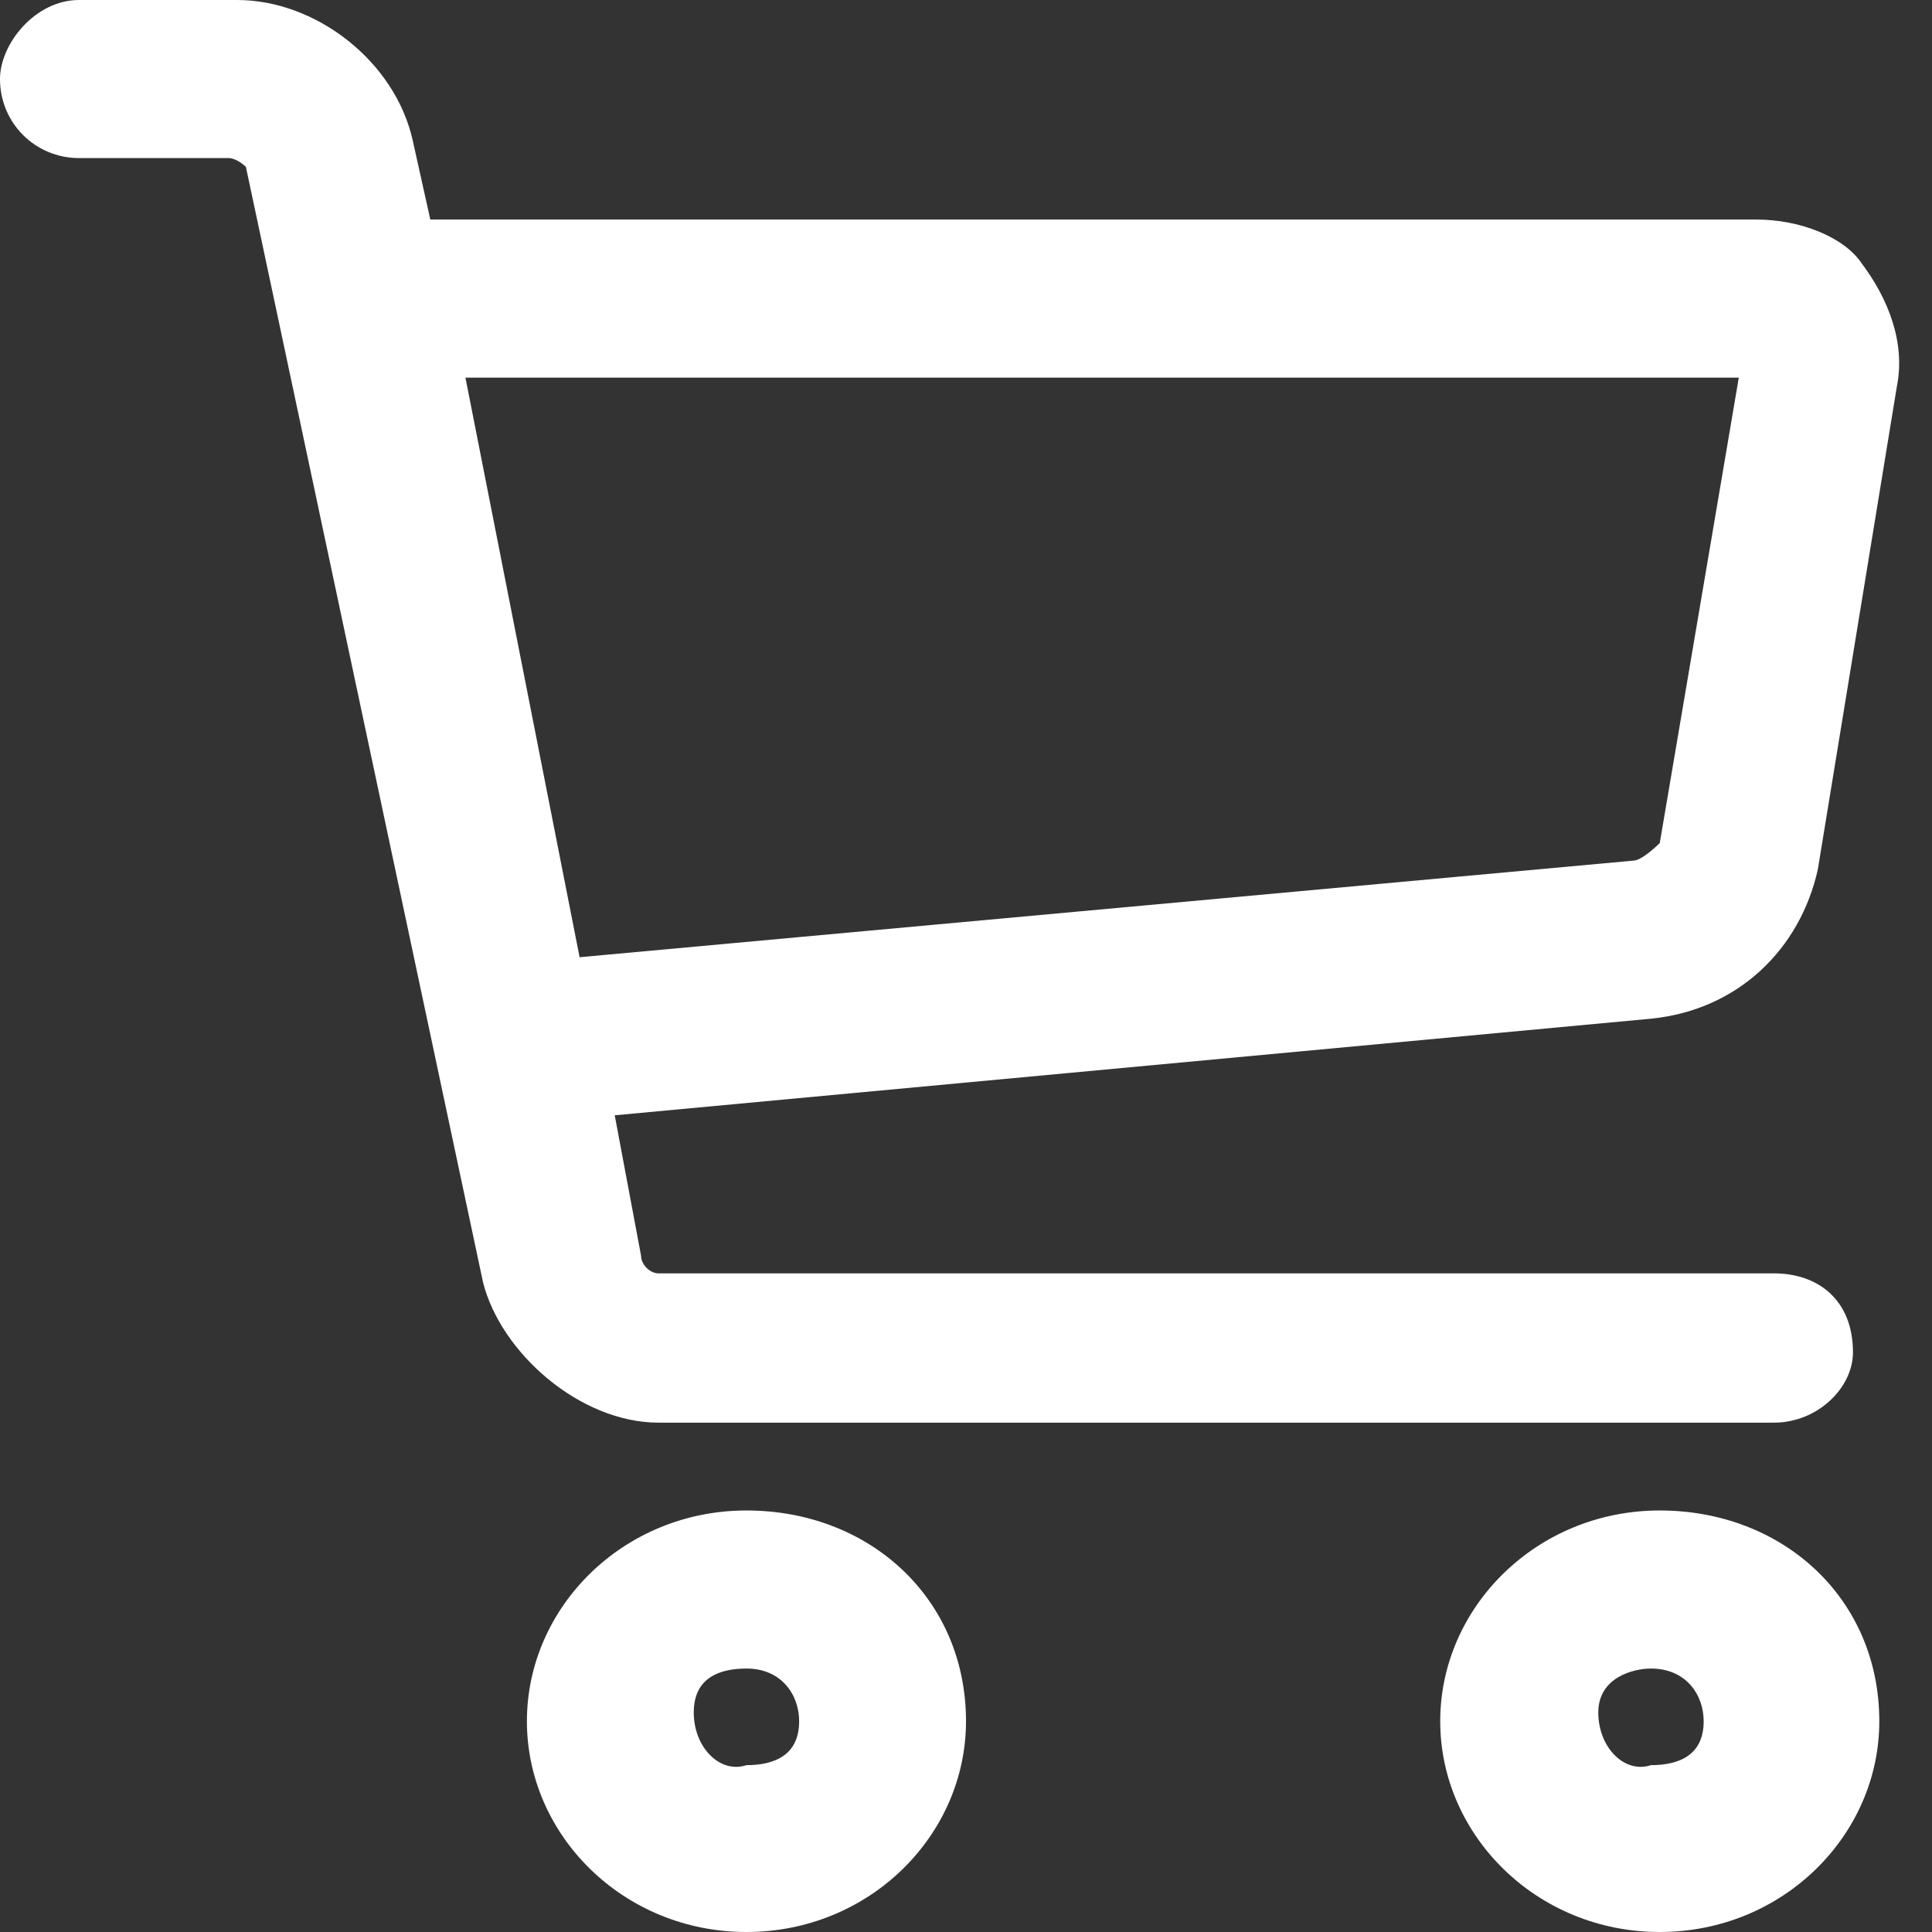 <svg xmlns="http://www.w3.org/2000/svg" xmlns:xlink="http://www.w3.org/1999/xlink" version="1.1" xml:space="preserve" width="22" height="22"><rect width="100%" height="100%" fill="#333333" stroke="none"/><rect id="backgroundrect" width="100%" height="100%" x="0" y="0" fill="none" stroke="none"/>
<style type="text/css">
	.st0{fill:white}
</style>

<g class="currentLayer"><title>Layer 1</title><g id="svg_1" class="">
	<path class="st0 st1" d="M0,0.9c0,0.5,0.4,0.9,0.9,0.9h1.7c0.1,0,0.2,0.1,0.2,0.1l2.7,12.7c0.2,0.8,1.1,1.6,2,1.6h12.7   c0.5,0,0.9-0.4,0.9-0.8c0-0.6-0.4-0.9-0.9-0.9H7.5c-0.1,0-0.2-0.1-0.2-0.2L7,12.7l11.8-1.1c1-0.1,1.7-0.8,1.9-1.7l0.9-5.5   c0.1-0.5-0.1-1-0.4-1.4C21,2.7,20.5,2.5,20,2.5H4.9L4.7,1.6C4.5,0.7,3.6,0,2.7,0L0.9,0C0.4,0,0,0.5,0,0.9z M5.3,4.3h14.5l-0.9,5.3   c0,0-0.2,0.2-0.3,0.2l-12,1.1L5.3,4.3z" id="svg_2"/>
	<path class="st0 st2" d="M6,19.6C6,20.9,7.1,22,8.5,22s2.5-1.1,2.5-2.4c0-1.4-1.1-2.4-2.5-2.4S6,18.3,6,19.6z M7.9,19.5   c0-0.4,0.3-0.5,0.6-0.5c0.4,0,0.6,0.3,0.6,0.6c0,0.4-0.3,0.5-0.6,0.5C8.2,20.2,7.9,19.9,7.9,19.5z" id="svg_3"/>
	<path class="st0 st3" d="M16.4,19.6c0,1.3,1.1,2.4,2.5,2.4s2.5-1.1,2.5-2.4c0-1.4-1.1-2.4-2.5-2.4S16.4,18.3,16.4,19.6z M18.2,19.5   c0-0.4,0.4-0.5,0.6-0.5c0.4,0,0.6,0.3,0.6,0.6c0,0.4-0.3,0.5-0.6,0.5C18.5,20.2,18.2,19.9,18.2,19.5z" id="svg_4"/>
</g><path fill="" fill-opacity="1" stroke="none" stroke-opacity="1" stroke-width="1" stroke-dasharray="none" stroke-linejoin="miter" stroke-linecap="butt" stroke-dashoffset="" fill-rule="nonzero" opacity="1" marker-start="" marker-mid="" marker-end="" id="svg_5" d="M5.645,4.824 " style="color: rgb(0, 0, 0);"/><path fill="" fill-opacity="1" stroke="none" stroke-opacity="1" stroke-width="1" stroke-dasharray="none" stroke-linejoin="miter" stroke-linecap="butt" stroke-dashoffset="" fill-rule="nonzero" opacity="1" marker-start="" marker-mid="" marker-end="" id="svg_6" d="M5.897,7.008 " style="color: rgb(0, 0, 0);"/><path fill="" fill-opacity="1" stroke="none" stroke-opacity="1" stroke-width="1" stroke-dasharray="none" stroke-linejoin="miter" stroke-linecap="butt" stroke-dashoffset="" fill-rule="nonzero" opacity="1" marker-start="" marker-mid="" marker-end="" id="svg_7" d="M 5.309 4.655 L 6.471 10.756 L 18.403 9.748 L 19.748 4.286" style="color: rgb(0, 0, 0);"/></g></svg>
